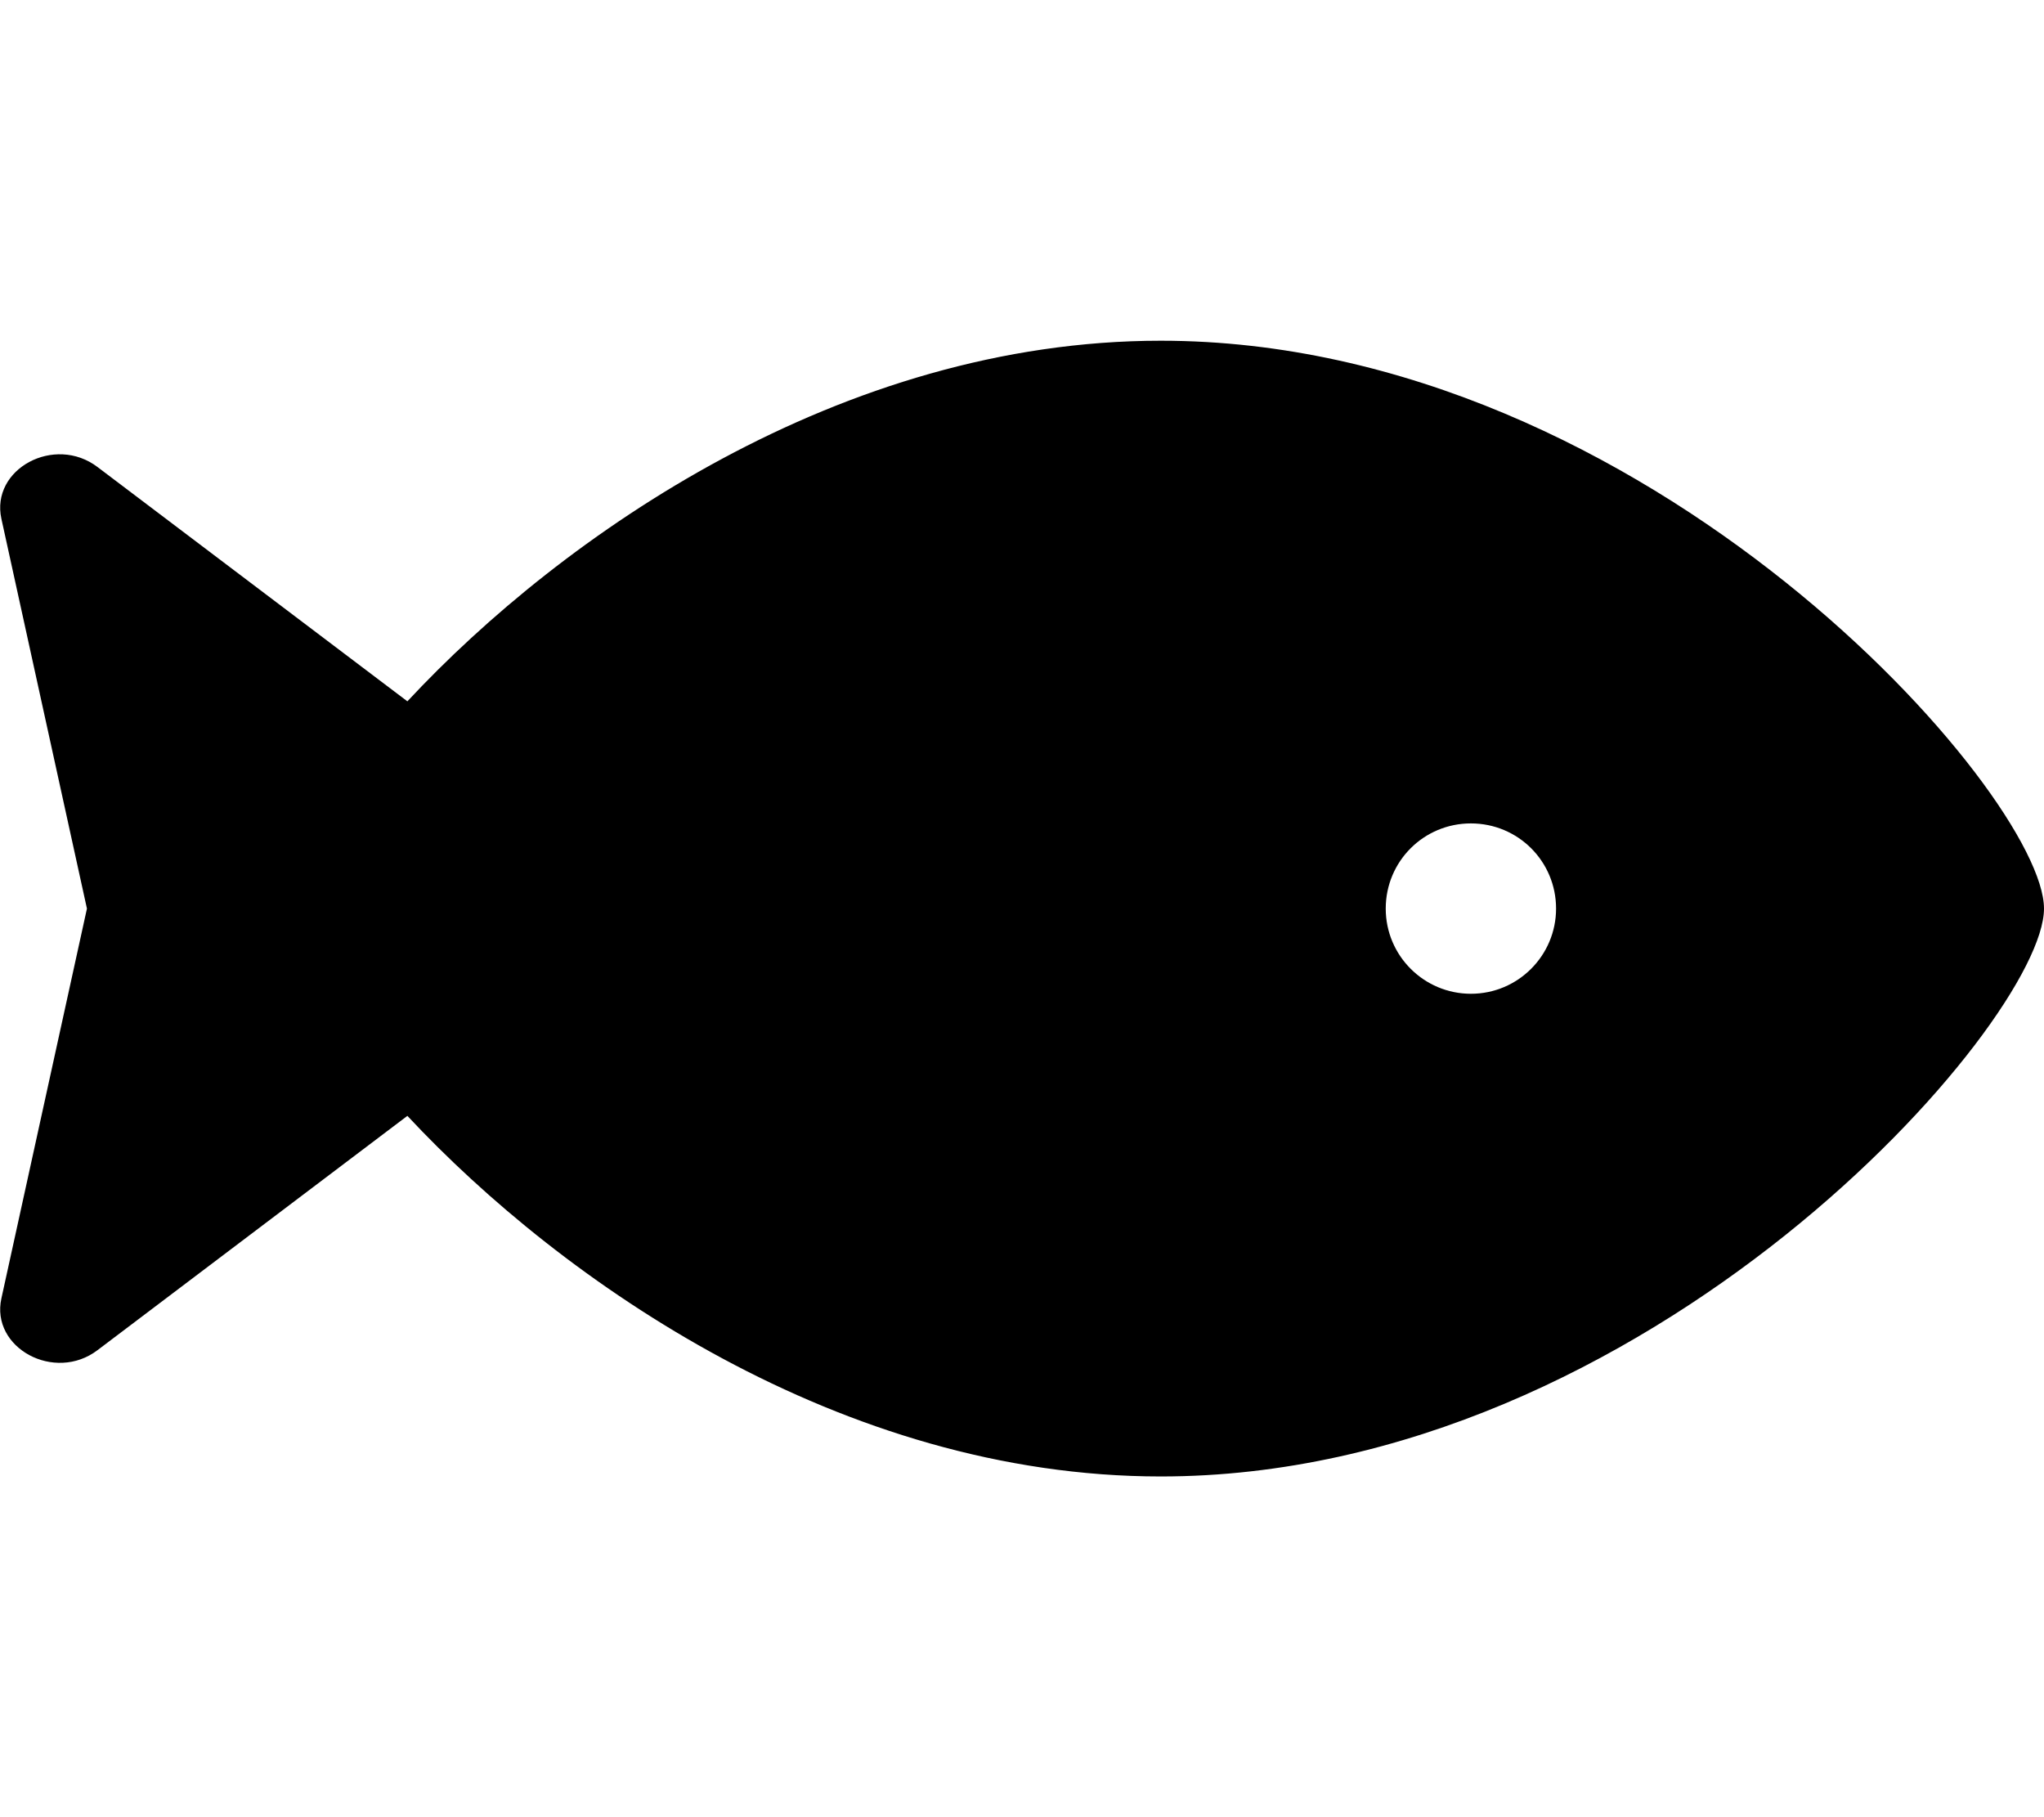 <svg xmlns="http://www.w3.org/2000/svg" width="100%" height="100%" viewBox="0 0 576 512"><path fill="currentColor" d="M327.1 96c137.5 0 248.9 128 248.9 160s-111.4 160-248.9 160c-90 0-168.6-54.8-212.3-101.6l-87.3 66c-12.1 9.2-30.2-0.6-27.1-14.6l24.1-109.8-24.1-109.8c-3.1-14.1 15-23.8 27.1-14.6l87.3 66c43.7-46.9 122.3-101.6 212.3-101.6zM414.5 280c13.3 0 24-10.8 24-24 0-13.3-10.7-24-24-24-13.3 0-24 10.7-24 24 0 13.3 10.8 24 24 24z" /></svg>
